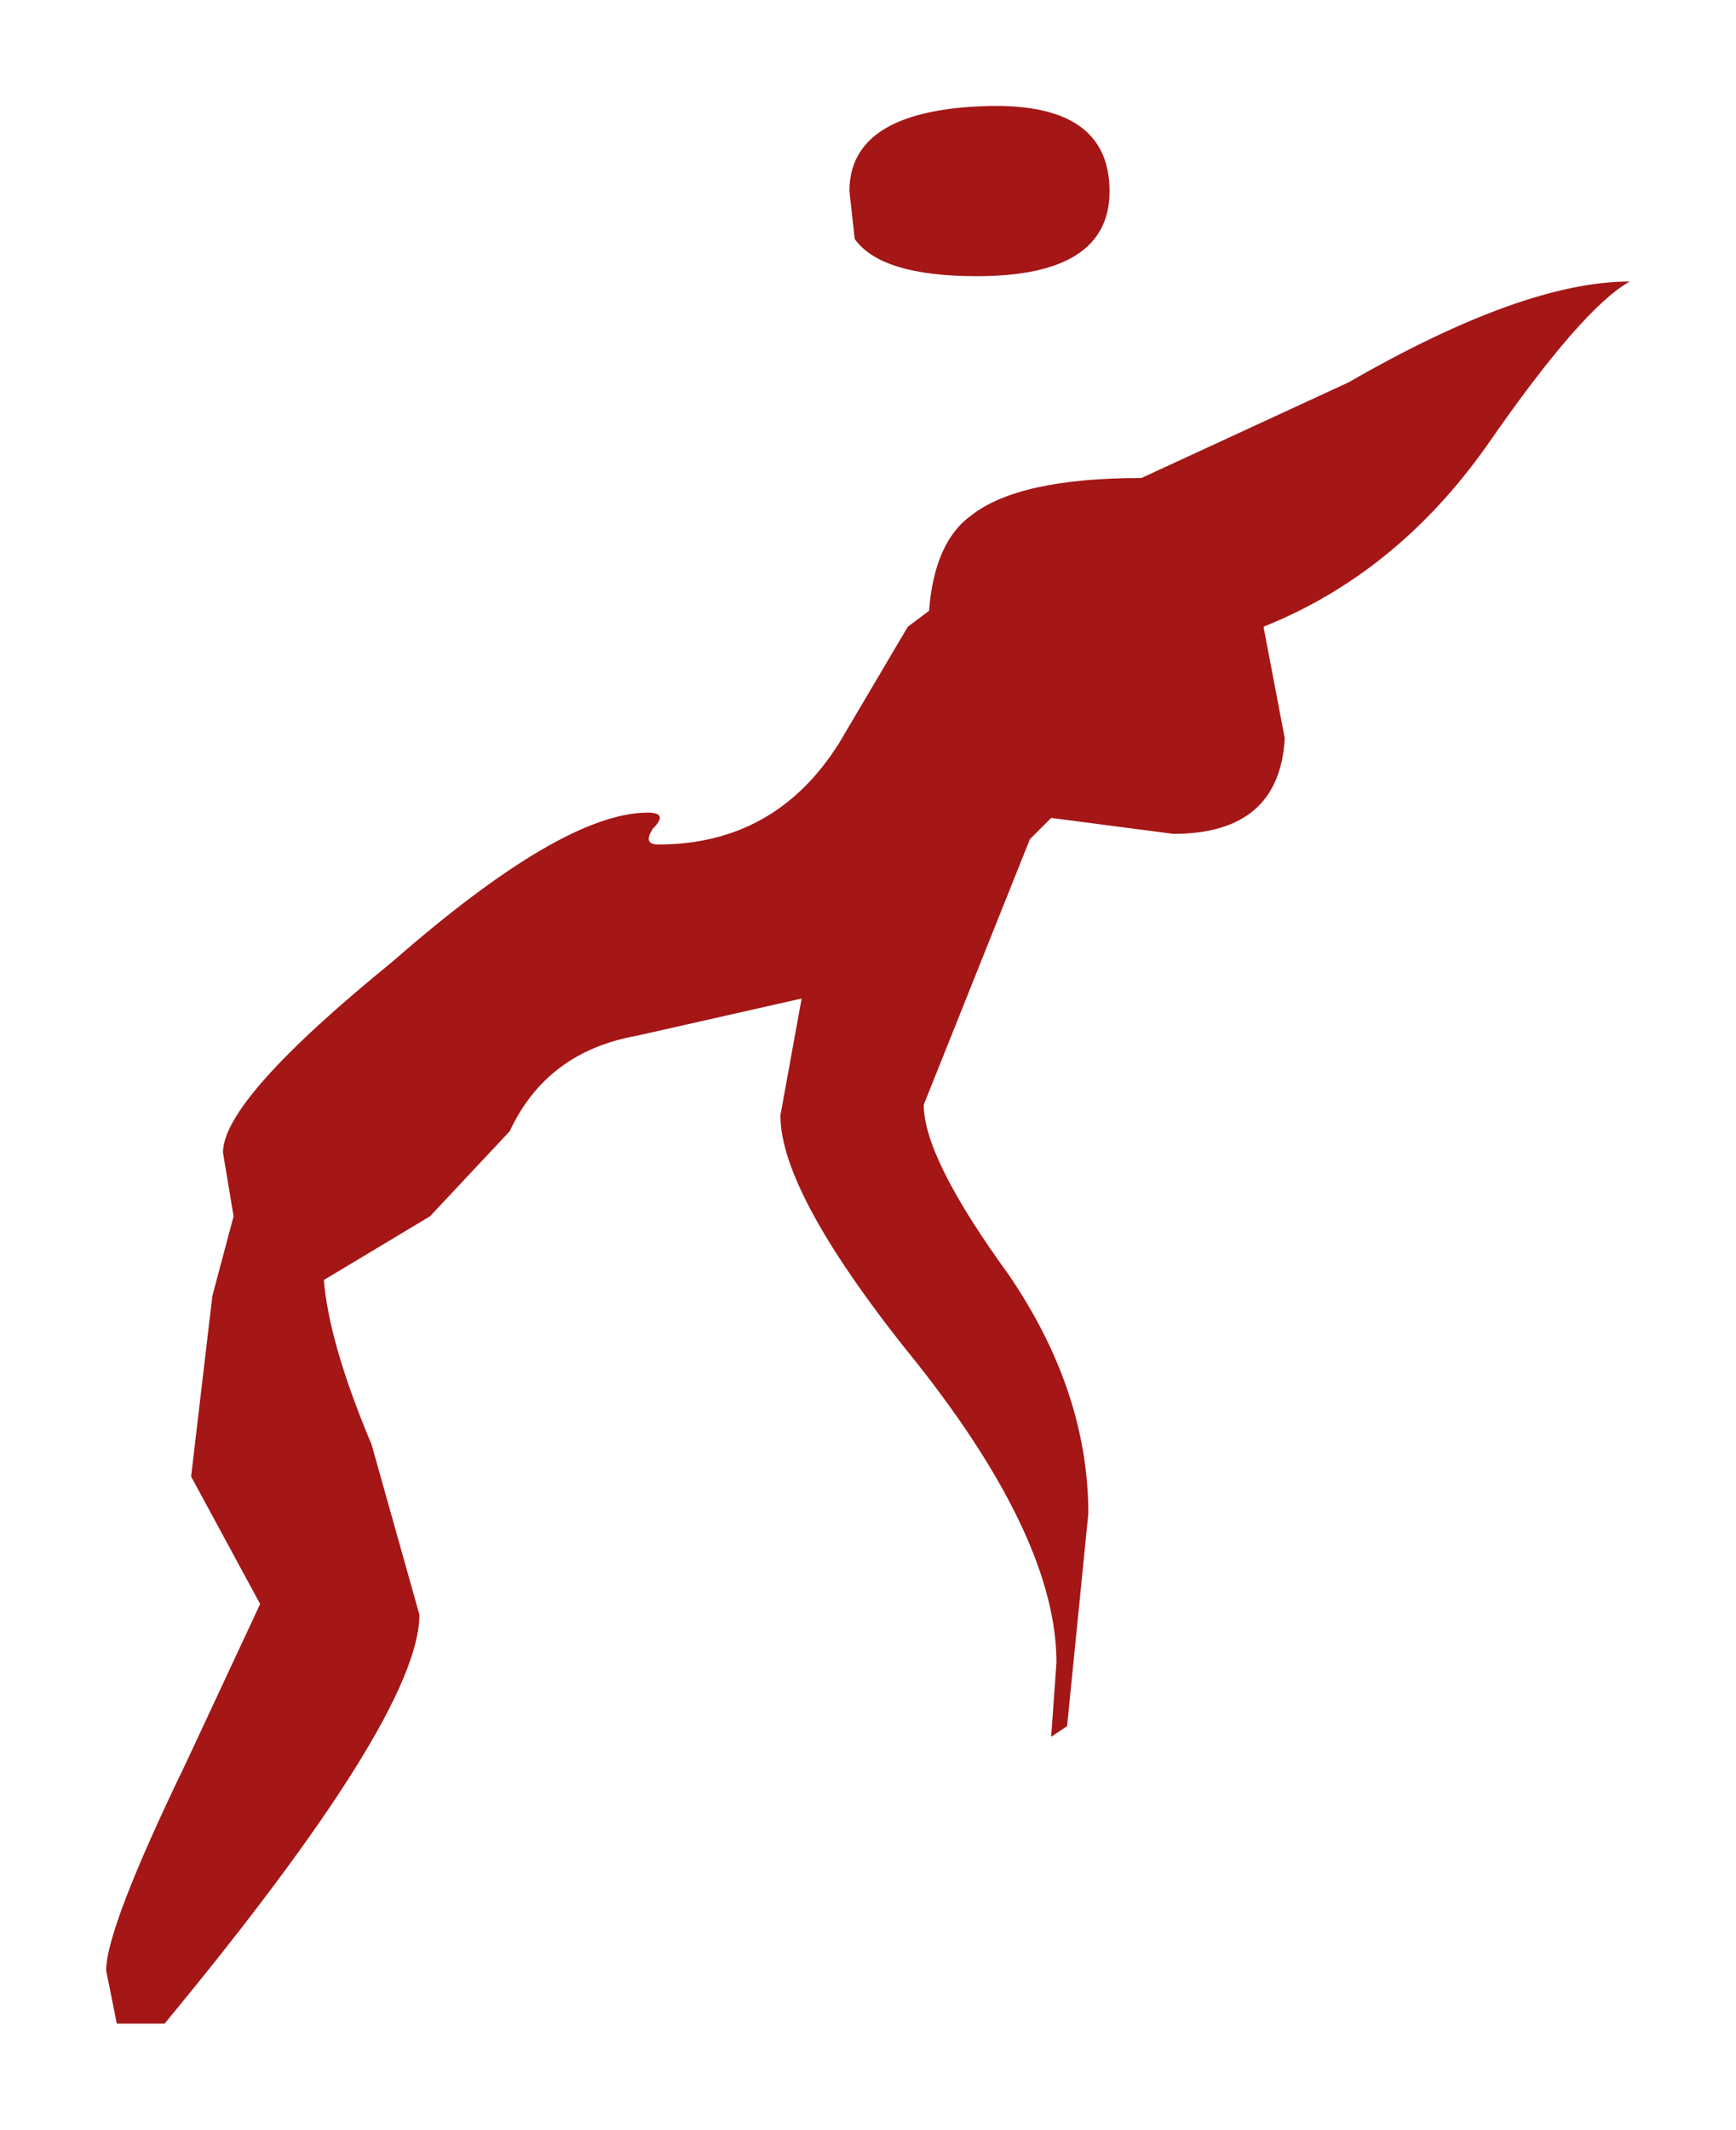<?xml version="1.0" encoding="UTF-8" standalone="no"?>
<svg xmlns:xlink="http://www.w3.org/1999/xlink" height="20.05px" width="16.35px" xmlns="http://www.w3.org/2000/svg">
  <g transform="matrix(1.0, 0.0, 0.0, 1.0, -7.05, 2.4)">
    <path d="M16.3 -1.4 Q17.5 -1.45 17.5 -0.6 17.5 0.2 16.25 0.2 15.35 0.2 15.1 -0.15 L15.05 -0.6 Q15.05 -1.35 16.3 -1.4 M21.05 1.8 Q20.2 3.0 18.95 3.5 L19.15 4.55 Q19.1 5.45 18.1 5.45 L16.95 5.3 16.75 5.5 15.75 8.0 Q15.75 8.5 16.55 9.6 17.3 10.7 17.3 11.85 L17.1 13.85 16.95 13.95 17.0 13.25 Q17.0 12.1 15.7 10.45 14.4 8.85 14.4 8.1 L14.6 7.0 13.05 7.35 Q12.2 7.5 11.85 8.25 L11.1 9.05 10.1 9.65 Q10.15 10.25 10.55 11.2 L11.0 12.8 Q11.0 13.75 8.6 16.65 L8.15 16.65 8.05 16.15 Q8.05 15.75 8.8 14.2 L9.5 12.7 8.85 11.5 9.05 9.8 9.25 9.05 9.15 8.45 Q9.15 7.95 10.75 6.65 12.35 5.25 13.15 5.25 13.35 5.25 13.2 5.4 13.1 5.55 13.25 5.55 14.35 5.55 14.95 4.6 L15.6 3.5 15.8 3.35 Q15.85 2.7 16.2 2.45 16.65 2.1 17.8 2.1 L19.75 1.2 Q21.4 0.25 22.4 0.25 21.95 0.5 21.05 1.8" fill="#a51616" fill-rule="evenodd" stroke="none"/>
  </g>
</svg>